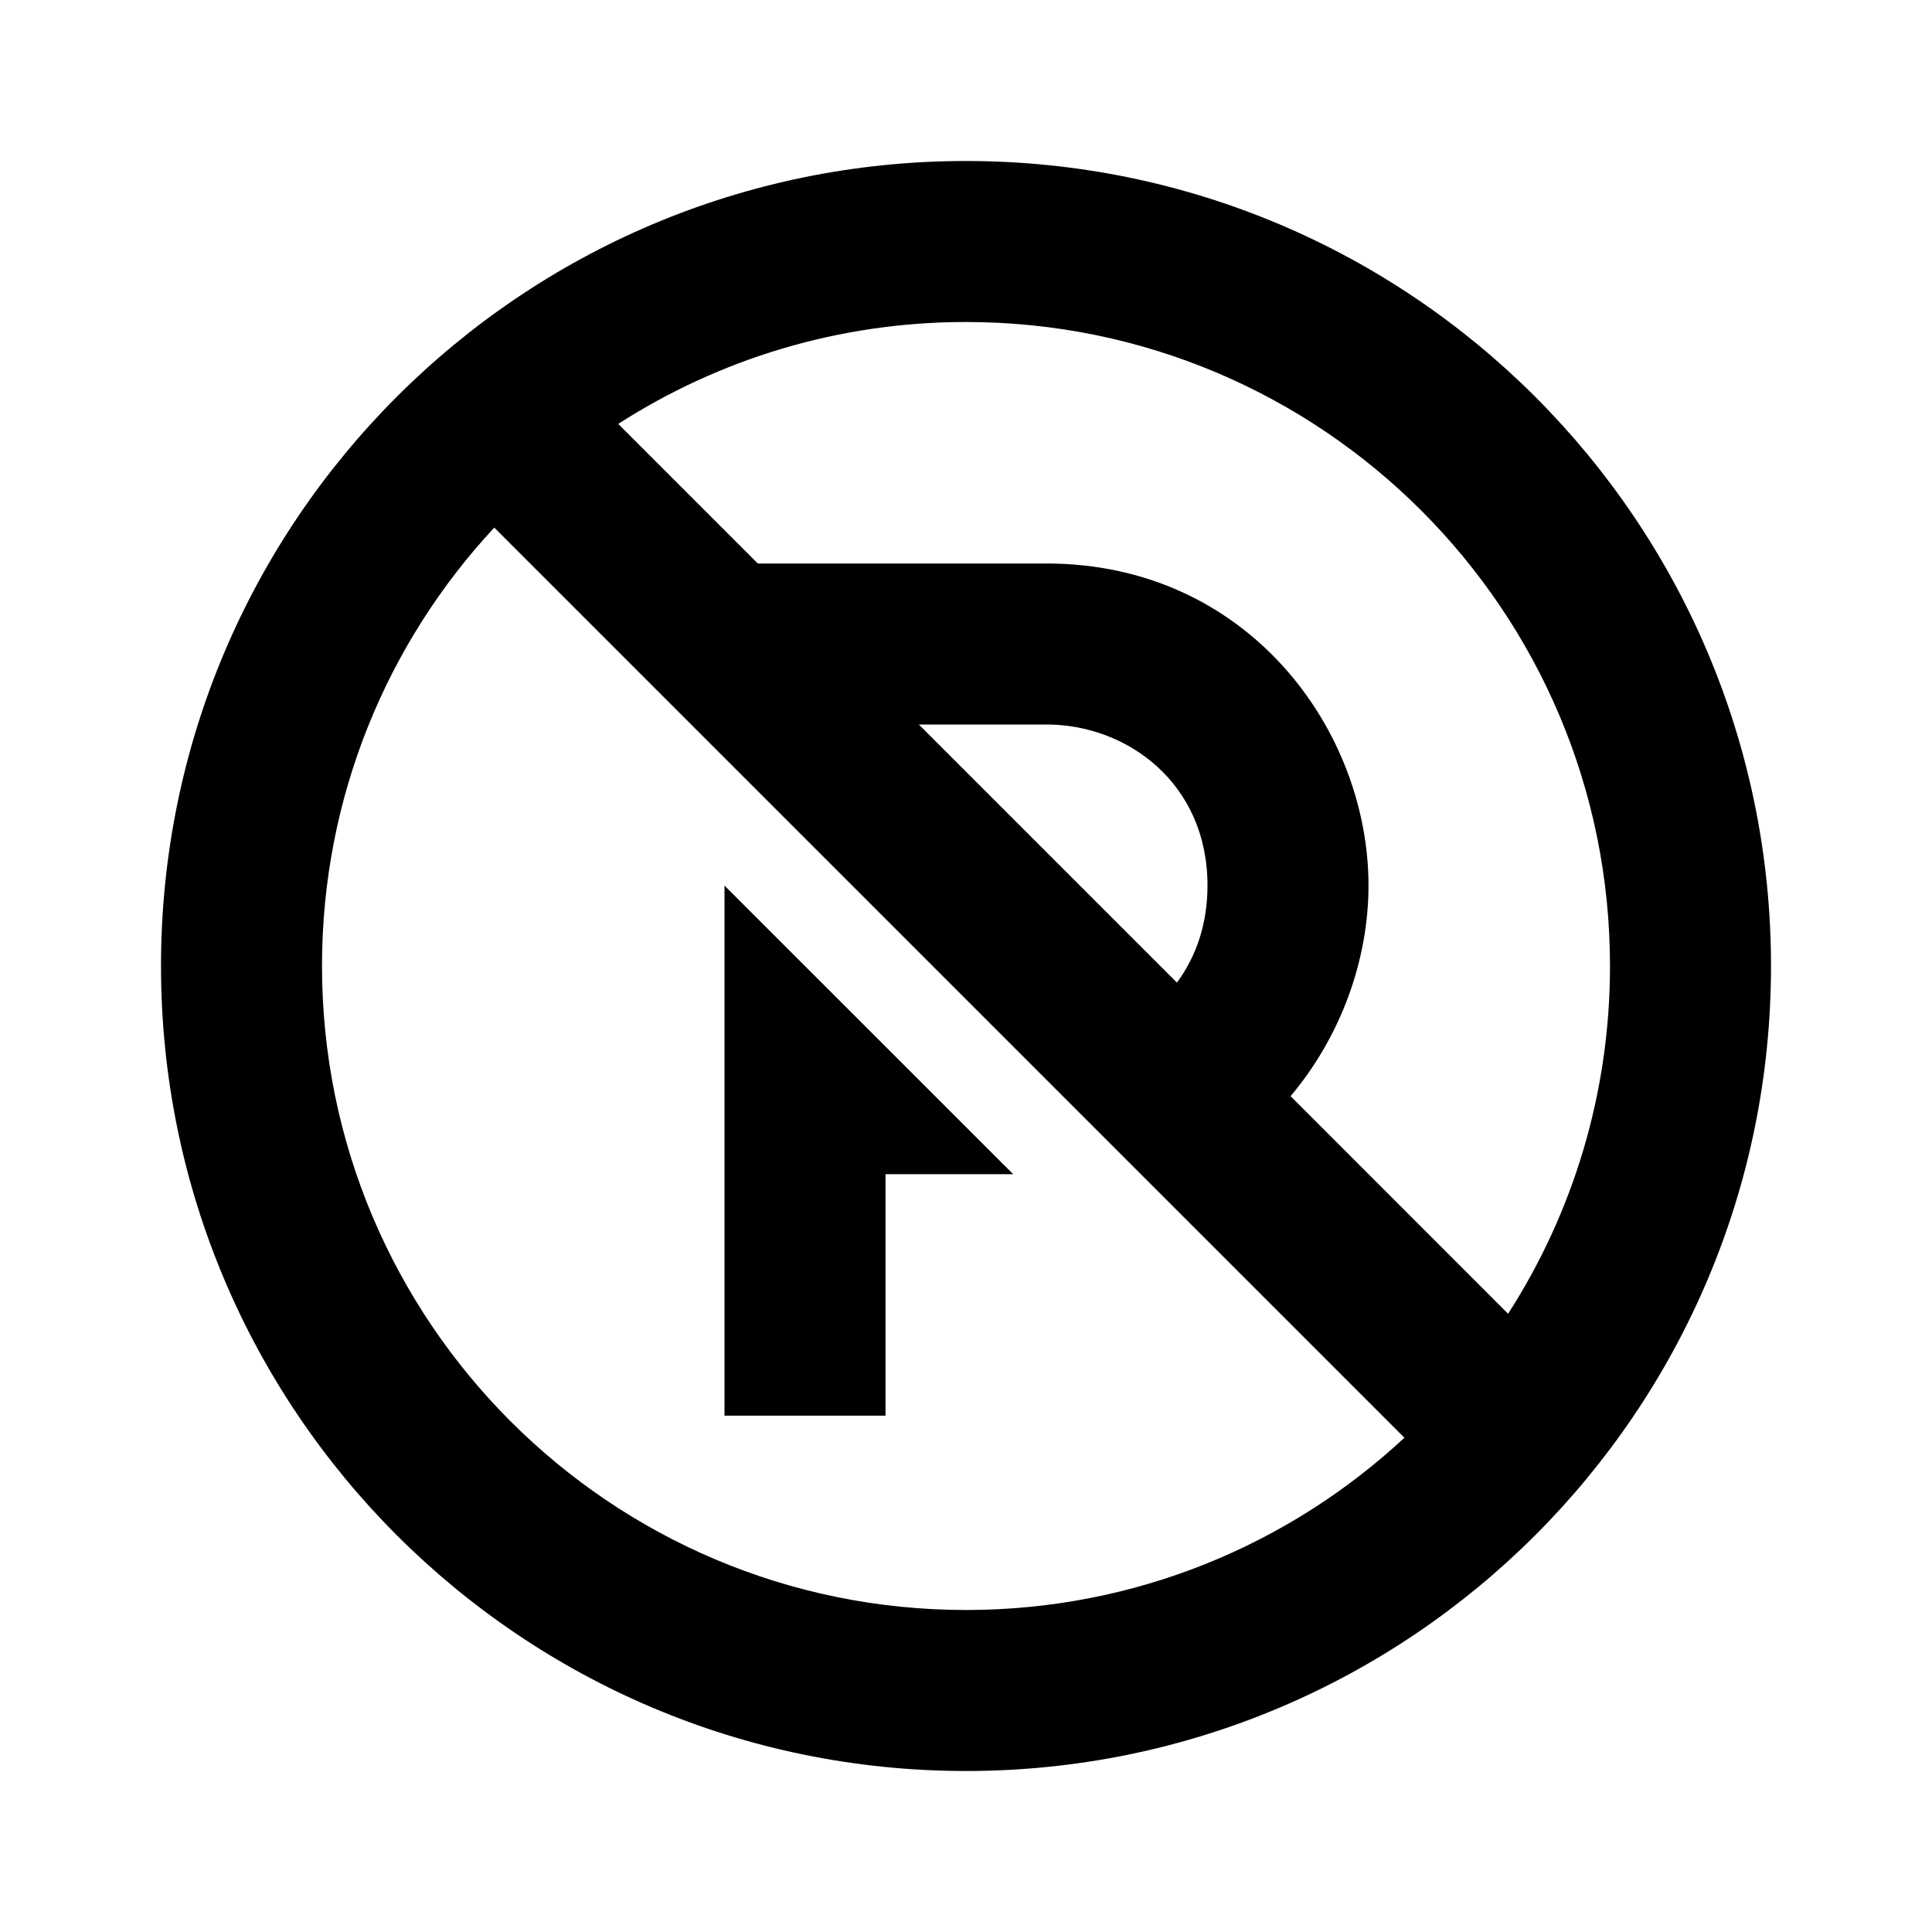 <svg width="24" height="24" viewBox="0 0 24 24" fill="none" xmlns="http://www.w3.org/2000/svg">
<path fill-rule="evenodd" clip-rule="evenodd" d="M12 4C10.409 4 8.926 4.465 7.68 5.266L9.414 7H13C15.5 7 17 9.067 17 11C17 11.921 16.659 12.873 16.032 13.617L18.734 16.32C19.535 15.074 20 13.591 20 12C20 7.582 16.418 4 12 4ZM14.62 12.206C14.855 11.89 15 11.484 15 11C15 9.728 14 9 13 9H11.414L14.62 12.206ZM4 12C4 9.896 4.812 7.982 6.14 6.554L17.446 17.86C16.018 19.188 14.104 20 12 20C7.582 20 4 16.418 4 12ZM2 12C2 6.477 6.477 2 12 2C17.523 2 22 6.477 22 12C22 17.523 17.523 22 12 22C6.477 22 2 17.523 2 12ZM9 11.001V17.586H11V14.586H12.586L9 11.001Z" fill="black"/>
</svg>
